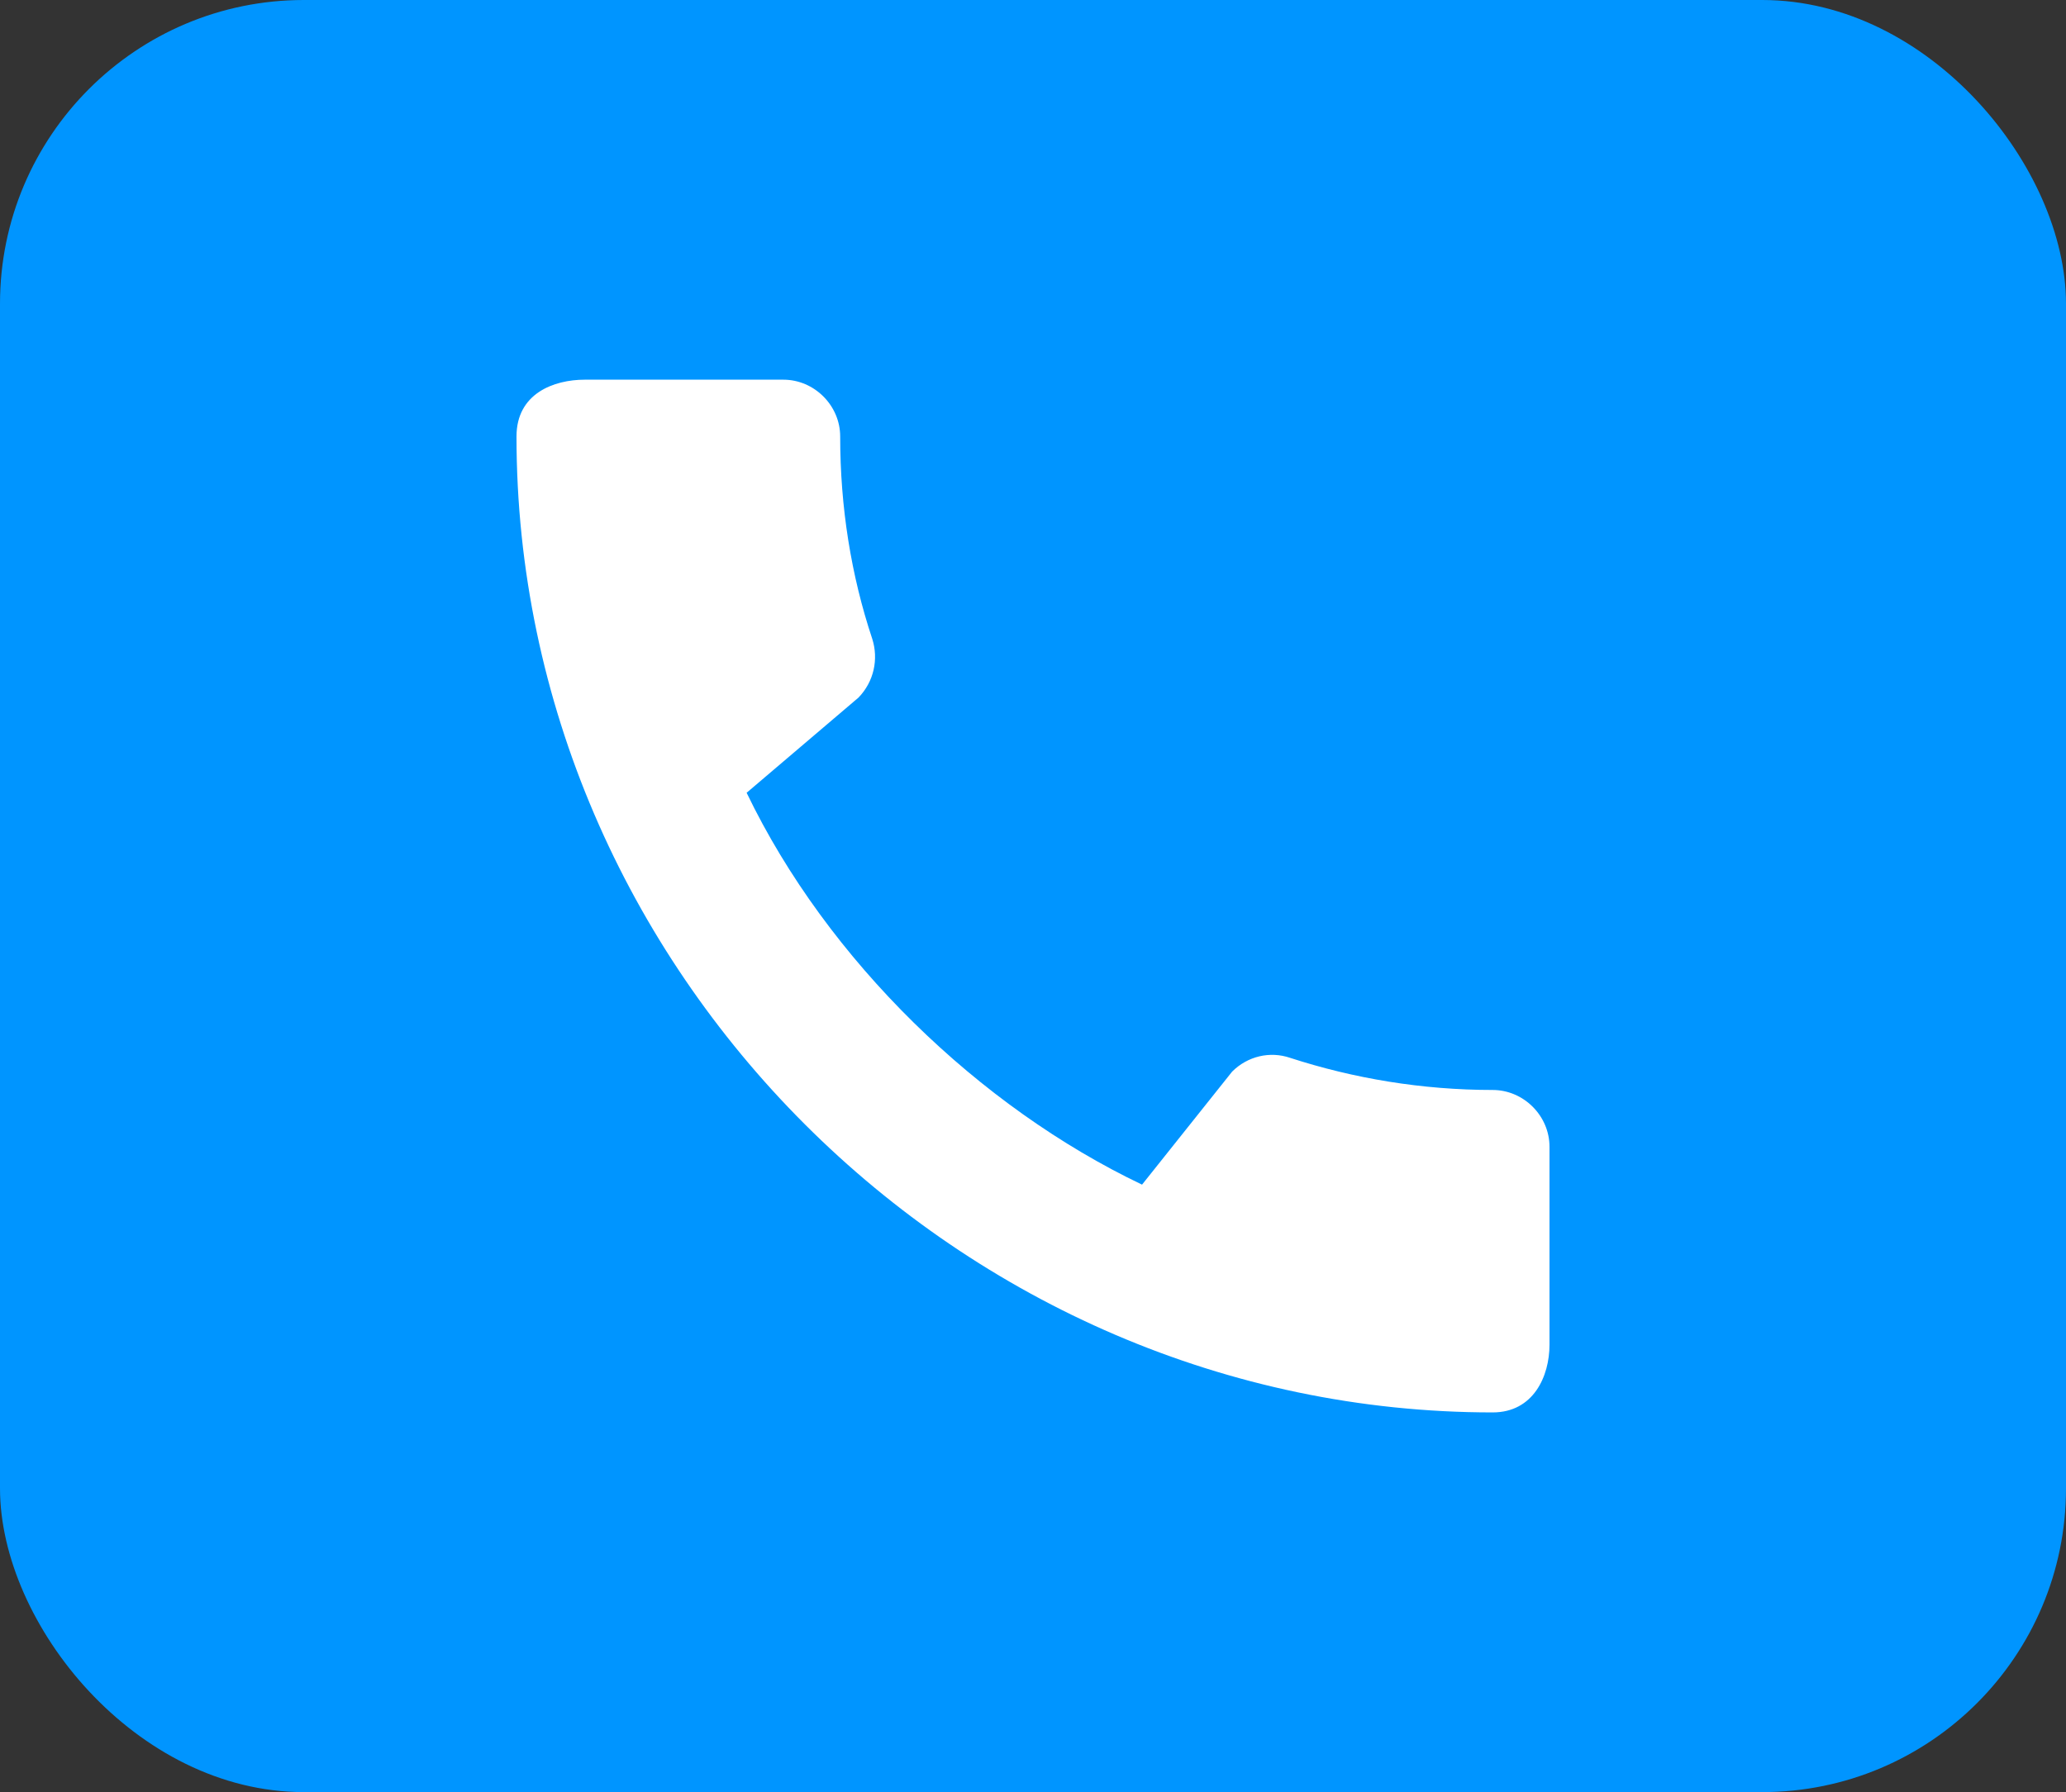 <svg width="136" height="118" viewBox="0 0 136 118" fill="none" xmlns="http://www.w3.org/2000/svg">
<rect x="0" y="0" width="136" height="118" fill="#333333" stroke="none"/>
<rect width="136" height="118" rx="20" fill="#0095FF"/>
<path d="M98.26 71.769C93.613 71.769 89.118 71.013 84.924 69.653C83.602 69.2 82.129 69.54 81.109 70.56L75.178 78.002C64.487 72.902 54.476 63.269 49.149 52.2L56.516 45.929C57.536 44.871 57.838 43.398 57.422 42.076C56.024 37.882 55.307 33.387 55.307 28.74C55.307 26.7 53.607 25 51.567 25H38.496C36.456 25 34 25.907 34 28.74C34 63.836 63.202 93 98.26 93C100.942 93 102 90.62 102 88.542V75.509C102 73.469 100.3 71.769 98.26 71.769Z" fill="white"/>
</svg>
